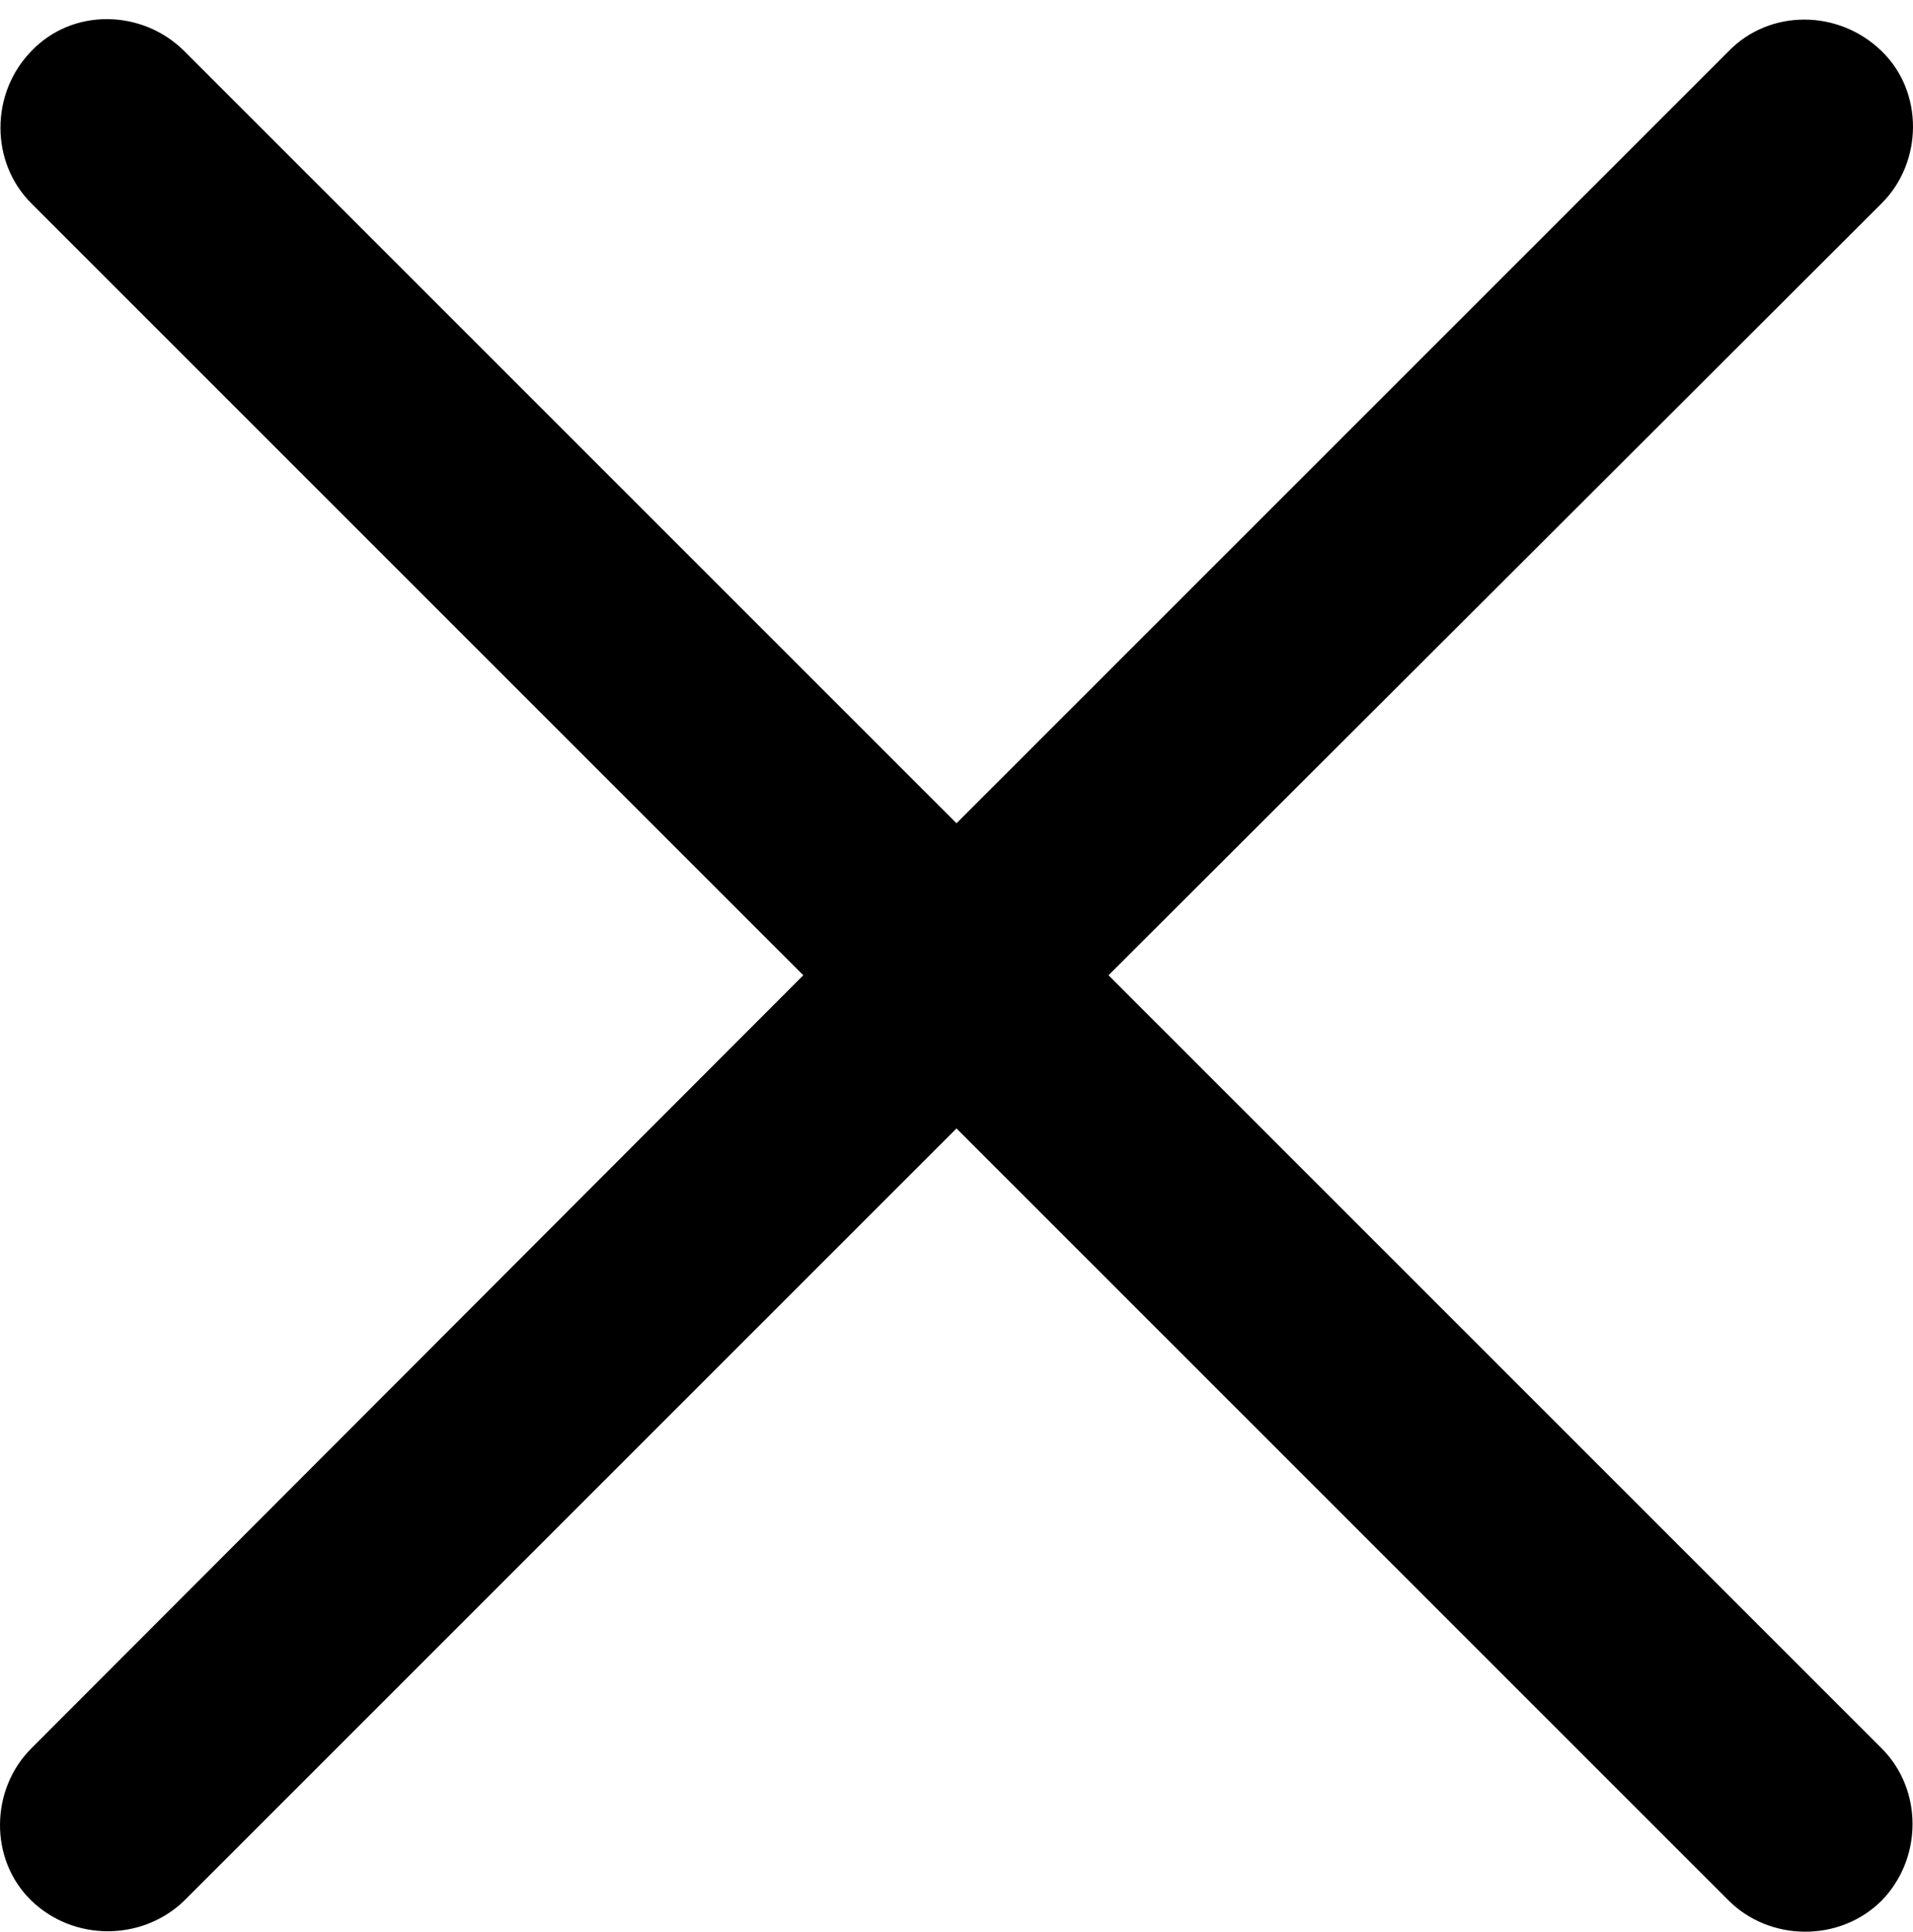 <svg width="100" height="101" viewBox="0 0 100 101" fill="none" xmlns="http://www.w3.org/2000/svg">
<path d="M1.632 91.407C-0.512 93.551 -0.575 97.208 1.632 99.352C3.839 101.497 7.433 101.497 9.641 99.352L50 58.993L90.359 99.352C92.504 101.497 96.161 101.56 98.368 99.352C100.512 97.145 100.512 93.551 98.368 91.407L57.946 50.984L98.368 10.625C100.512 8.481 100.575 4.823 98.368 2.679C96.098 0.472 92.504 0.472 90.359 2.679L50 43.038L9.641 2.679C7.433 0.472 3.776 0.409 1.632 2.679C-0.512 4.886 -0.512 8.481 1.632 10.625L41.991 50.984L1.632 91.407Z" fill="black"/>
</svg>
